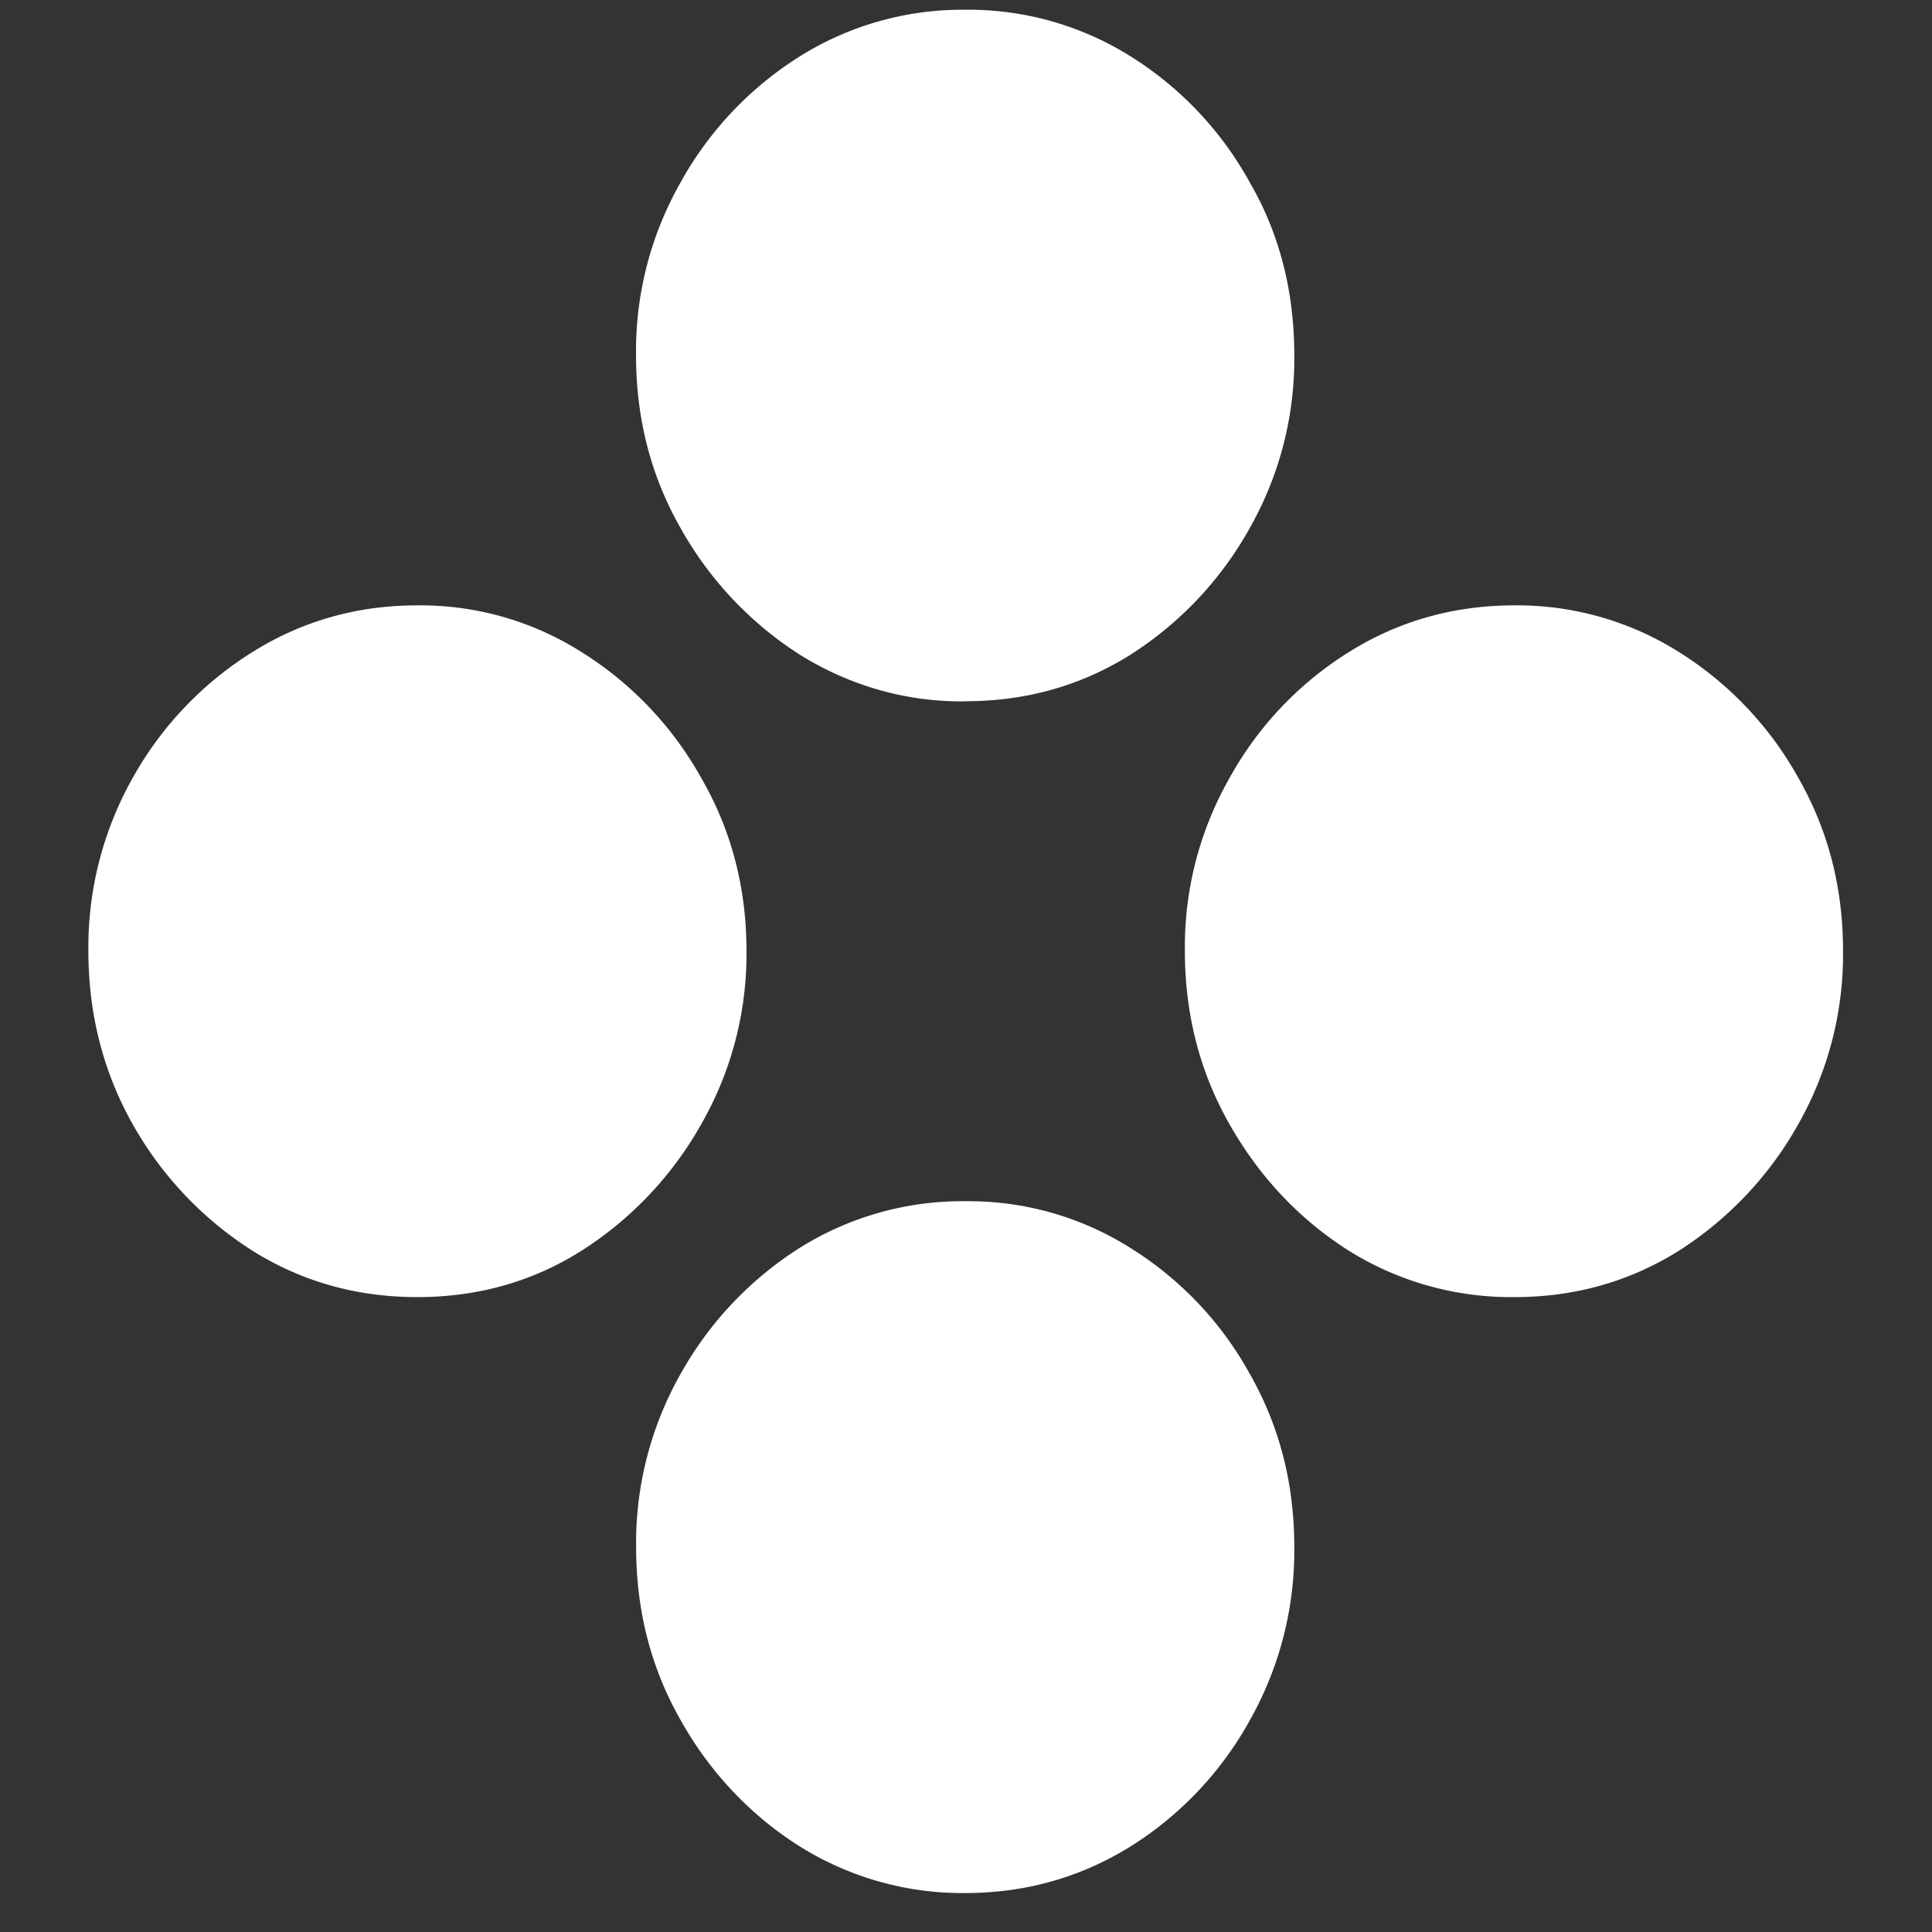 <svg xmlns="http://www.w3.org/2000/svg" width="24" height="24"><rect width="100%" height="100%" fill="#333333" stroke="none"/><path style="stroke:none;fill-rule:nonzero;fill:#fff;fill-opacity:1" d="M5.184 16.113c.75 0 1.433-.191 2.043-.578a4.44 4.44 0 0 0 1.484-1.57 4.246 4.246 0 0 0 .562-2.152c0-.786-.187-1.5-.562-2.149a4.32 4.32 0 0 0-1.484-1.562 3.737 3.737 0 0 0-2.043-.582c-.75 0-1.434.195-2.051.582a4.32 4.32 0 0 0-1.485 1.562 4.283 4.283 0 0 0-.55 2.149c0 .78.183 1.5.55 2.152a4.44 4.44 0 0 0 1.485 1.57c.617.387 1.3.578 2.05.578Zm6.808-7.402c.75 0 1.434-.191 2.051-.578a4.397 4.397 0 0 0 1.48-1.57 4.258 4.258 0 0 0 .555-2.153c0-.789-.183-1.508-.555-2.148a4.277 4.277 0 0 0-1.48-1.563 3.792 3.792 0 0 0-2.05-.578A3.805 3.805 0 0 0 9.936.7a4.309 4.309 0 0 0-1.48 1.563 4.237 4.237 0 0 0-.555 2.148c0 .785.184 1.504.555 2.152a4.429 4.429 0 0 0 1.48 1.57c.622.388 1.333.59 2.055.579Zm6.824 7.402c.743 0 1.426-.191 2.043-.578a4.429 4.429 0 0 0 1.48-1.57 4.279 4.279 0 0 0 .556-2.152c0-.786-.184-1.5-.555-2.149a4.309 4.309 0 0 0-1.48-1.562 3.77 3.77 0 0 0-2.044-.582c-.757 0-1.445.195-2.062.582a4.277 4.277 0 0 0-1.48 1.562 4.237 4.237 0 0 0-.555 2.149c0 .78.183 1.5.554 2.152.368.648.86 1.176 1.48 1.57a3.804 3.804 0 0 0 2.063.578Zm-6.824 7.403c.75 0 1.434-.196 2.051-.578a4.307 4.307 0 0 0 1.48-1.563 4.287 4.287 0 0 0 .555-2.16c0-.785-.183-1.5-.555-2.152a4.265 4.265 0 0 0-1.48-1.56 3.762 3.762 0 0 0-2.05-.581 3.805 3.805 0 0 0-2.056.578 4.372 4.372 0 0 0-1.48 1.563 4.261 4.261 0 0 0-.555 2.152c0 .789.184 1.508.555 2.156.36.645.871 1.184 1.48 1.567a3.805 3.805 0 0 0 2.055.578Zm0 0"/></svg>